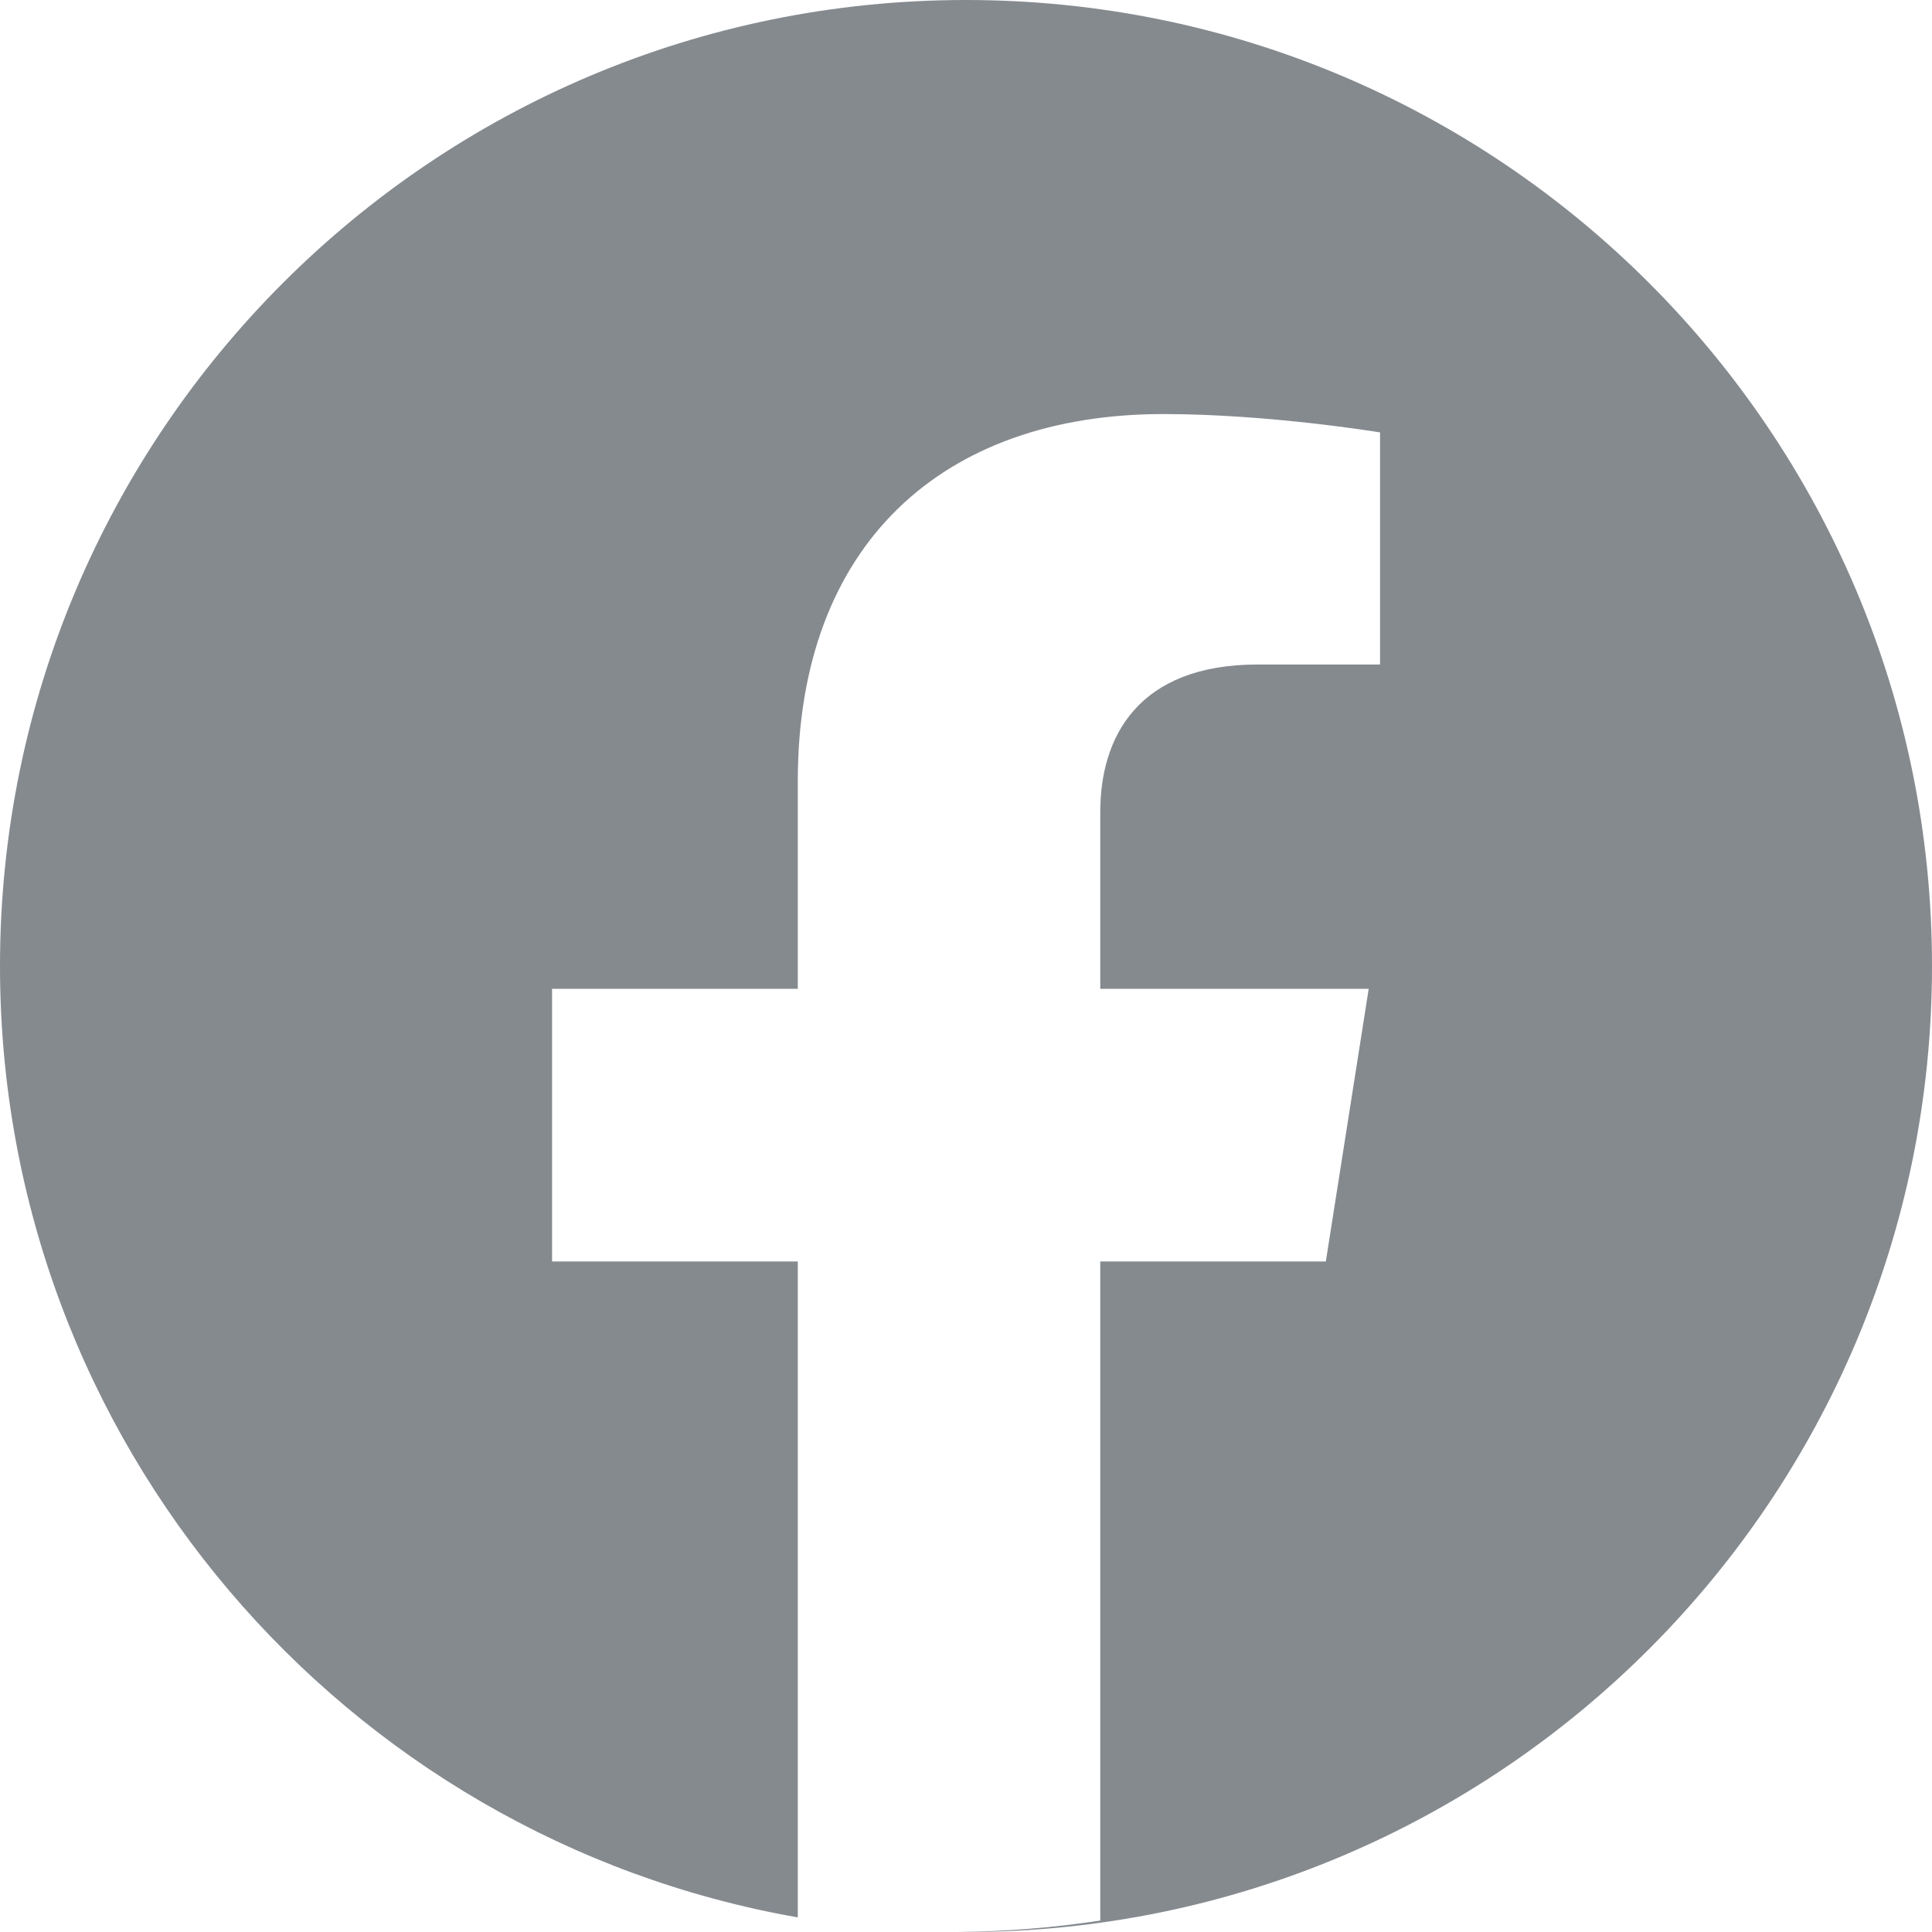 <svg width="16" height="16" viewBox="0 0 16 16" fill="none" xmlns="http://www.w3.org/2000/svg">
<path fill-rule="evenodd" clip-rule="evenodd" d="M8 16C12.418 16 16 12.418 16 8C16 3.582 12.418 0 8 0C3.582 0 0 3.582 0 8C0 11.943 2.853 15.22 6.607 15.879V10.447H4.572V8.189H6.607V6.468C6.607 4.51 7.804 3.429 9.635 3.429C10.512 3.429 11.429 3.581 11.429 3.581V5.503H10.418C9.422 5.503 9.112 6.106 9.112 6.724V8.189H11.335L10.98 10.447H9.112V15.905C8.727 15.964 8.333 15.996 7.932 16C7.954 16 7.977 16 8 16Z" fill="#858A8F"/>
</svg>

